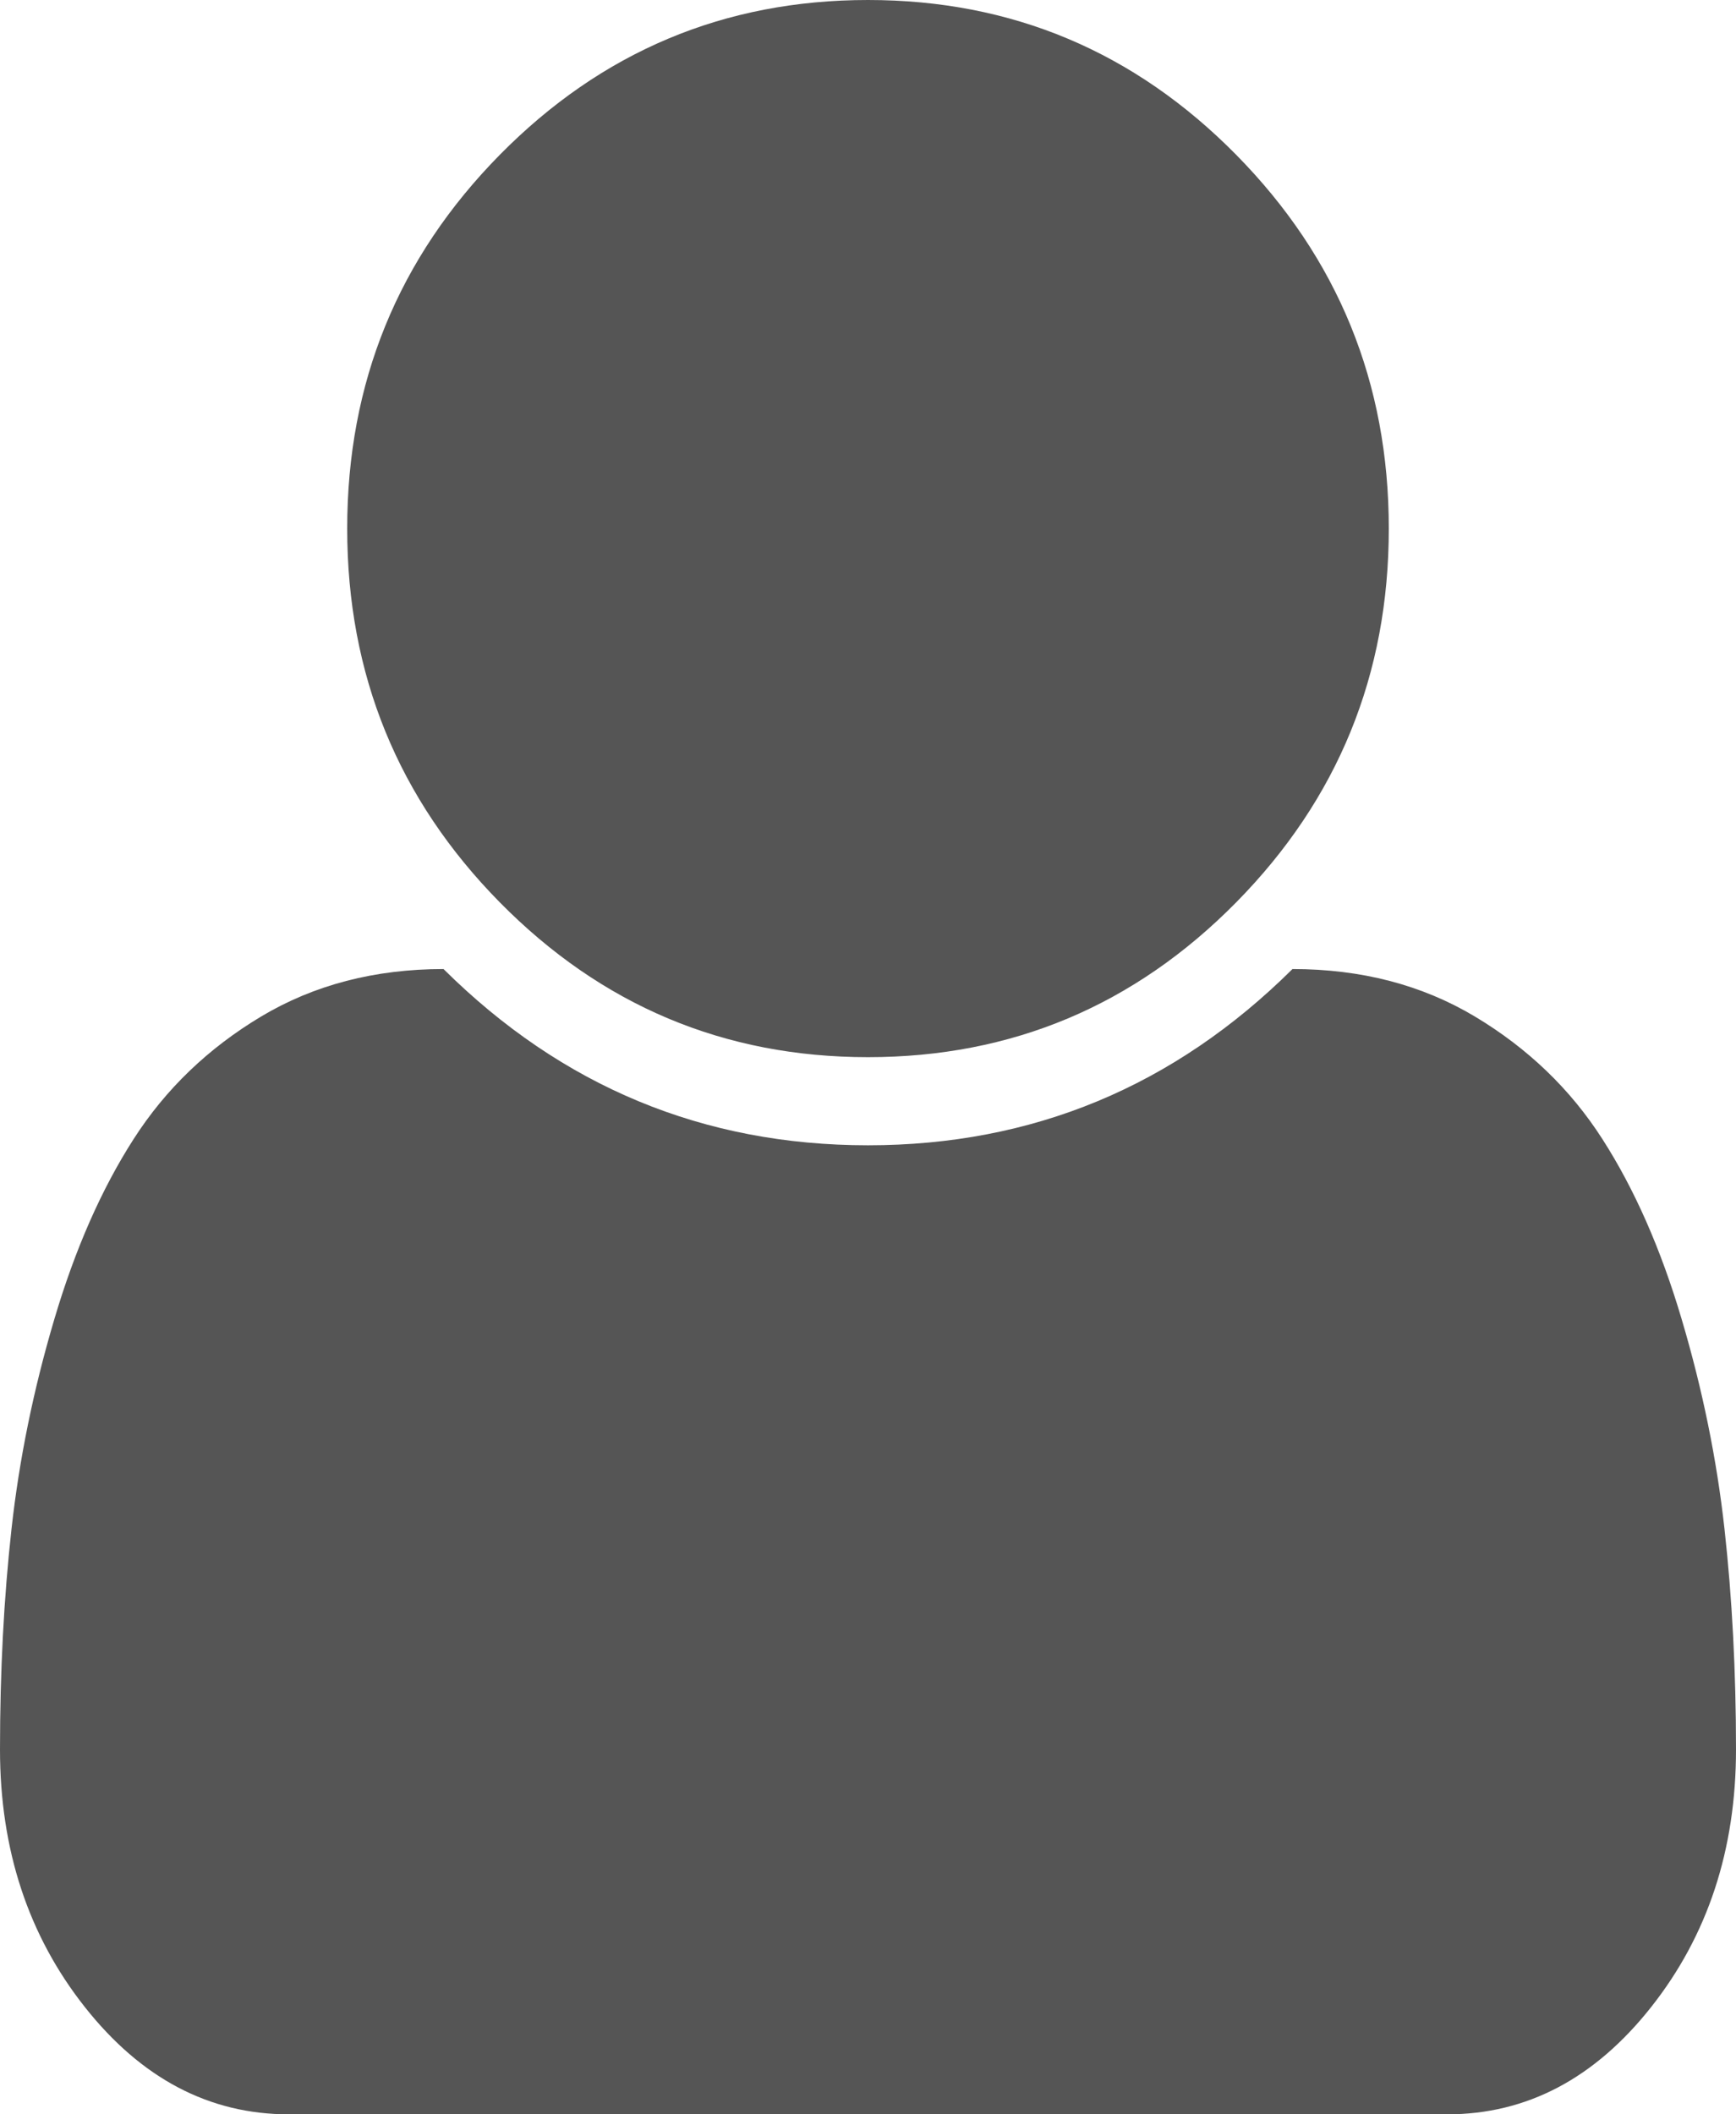 ﻿<?xml version="1.0" encoding="utf-8"?>
<svg version="1.1" xmlns:xlink="http://www.w3.org/1999/xlink" width="23px" height="28px" xmlns="http://www.w3.org/2000/svg">
  <g transform="matrix(1 0 0 1 -1505 -137 )">
    <path d="M 22.847 20.243  C 22.949 21.161  23 22.136  23 23.169  C 23 24.494  22.626 25.63  21.877 26.578  C 21.128 27.526  20.227 28  19.173 28  L 3.827 28  C 2.773 28  1.872 27.526  1.123 26.578  C 0.374 25.63  0 24.494  0 23.169  C 0 22.136  0.051 21.161  0.153 20.243  C 0.255 19.326  0.443 18.402  0.719 17.473  C 0.994 16.543  1.345 15.747  1.77 15.085  C 2.195 14.422  2.758 13.882  3.459 13.462  C 4.16 13.043  4.965 12.833  5.876 12.833  C 7.445 14.389  9.32 15.167  11.5 15.167  C 13.68 15.167  15.555 14.389  17.124 12.833  C 18.035 12.833  18.84 13.043  19.541 13.462  C 20.242 13.882  20.805 14.422  21.23 15.085  C 21.655 15.747  22.006 16.543  22.281 17.473  C 22.557 18.402  22.745 19.326  22.847 20.243  Z M 16.379 2.051  C 17.726 3.418  18.4 5.068  18.4 7  C 18.4 8.932  17.726 10.582  16.379 11.949  C 15.031 13.316  13.405 14  11.5 14  C 9.595 14  7.969 13.316  6.621 11.949  C 5.274 10.582  4.6 8.932  4.6 7  C 4.6 5.068  5.274 3.418  6.621 2.051  C 7.969 0.684  9.595 0  11.5 0  C 13.405 0  15.031 0.684  16.379 2.051  Z " fill-rule="nonzero" fill="#555555" stroke="none" transform="matrix(1 0 0 1 1505 137 )" />
  </g>
</svg>